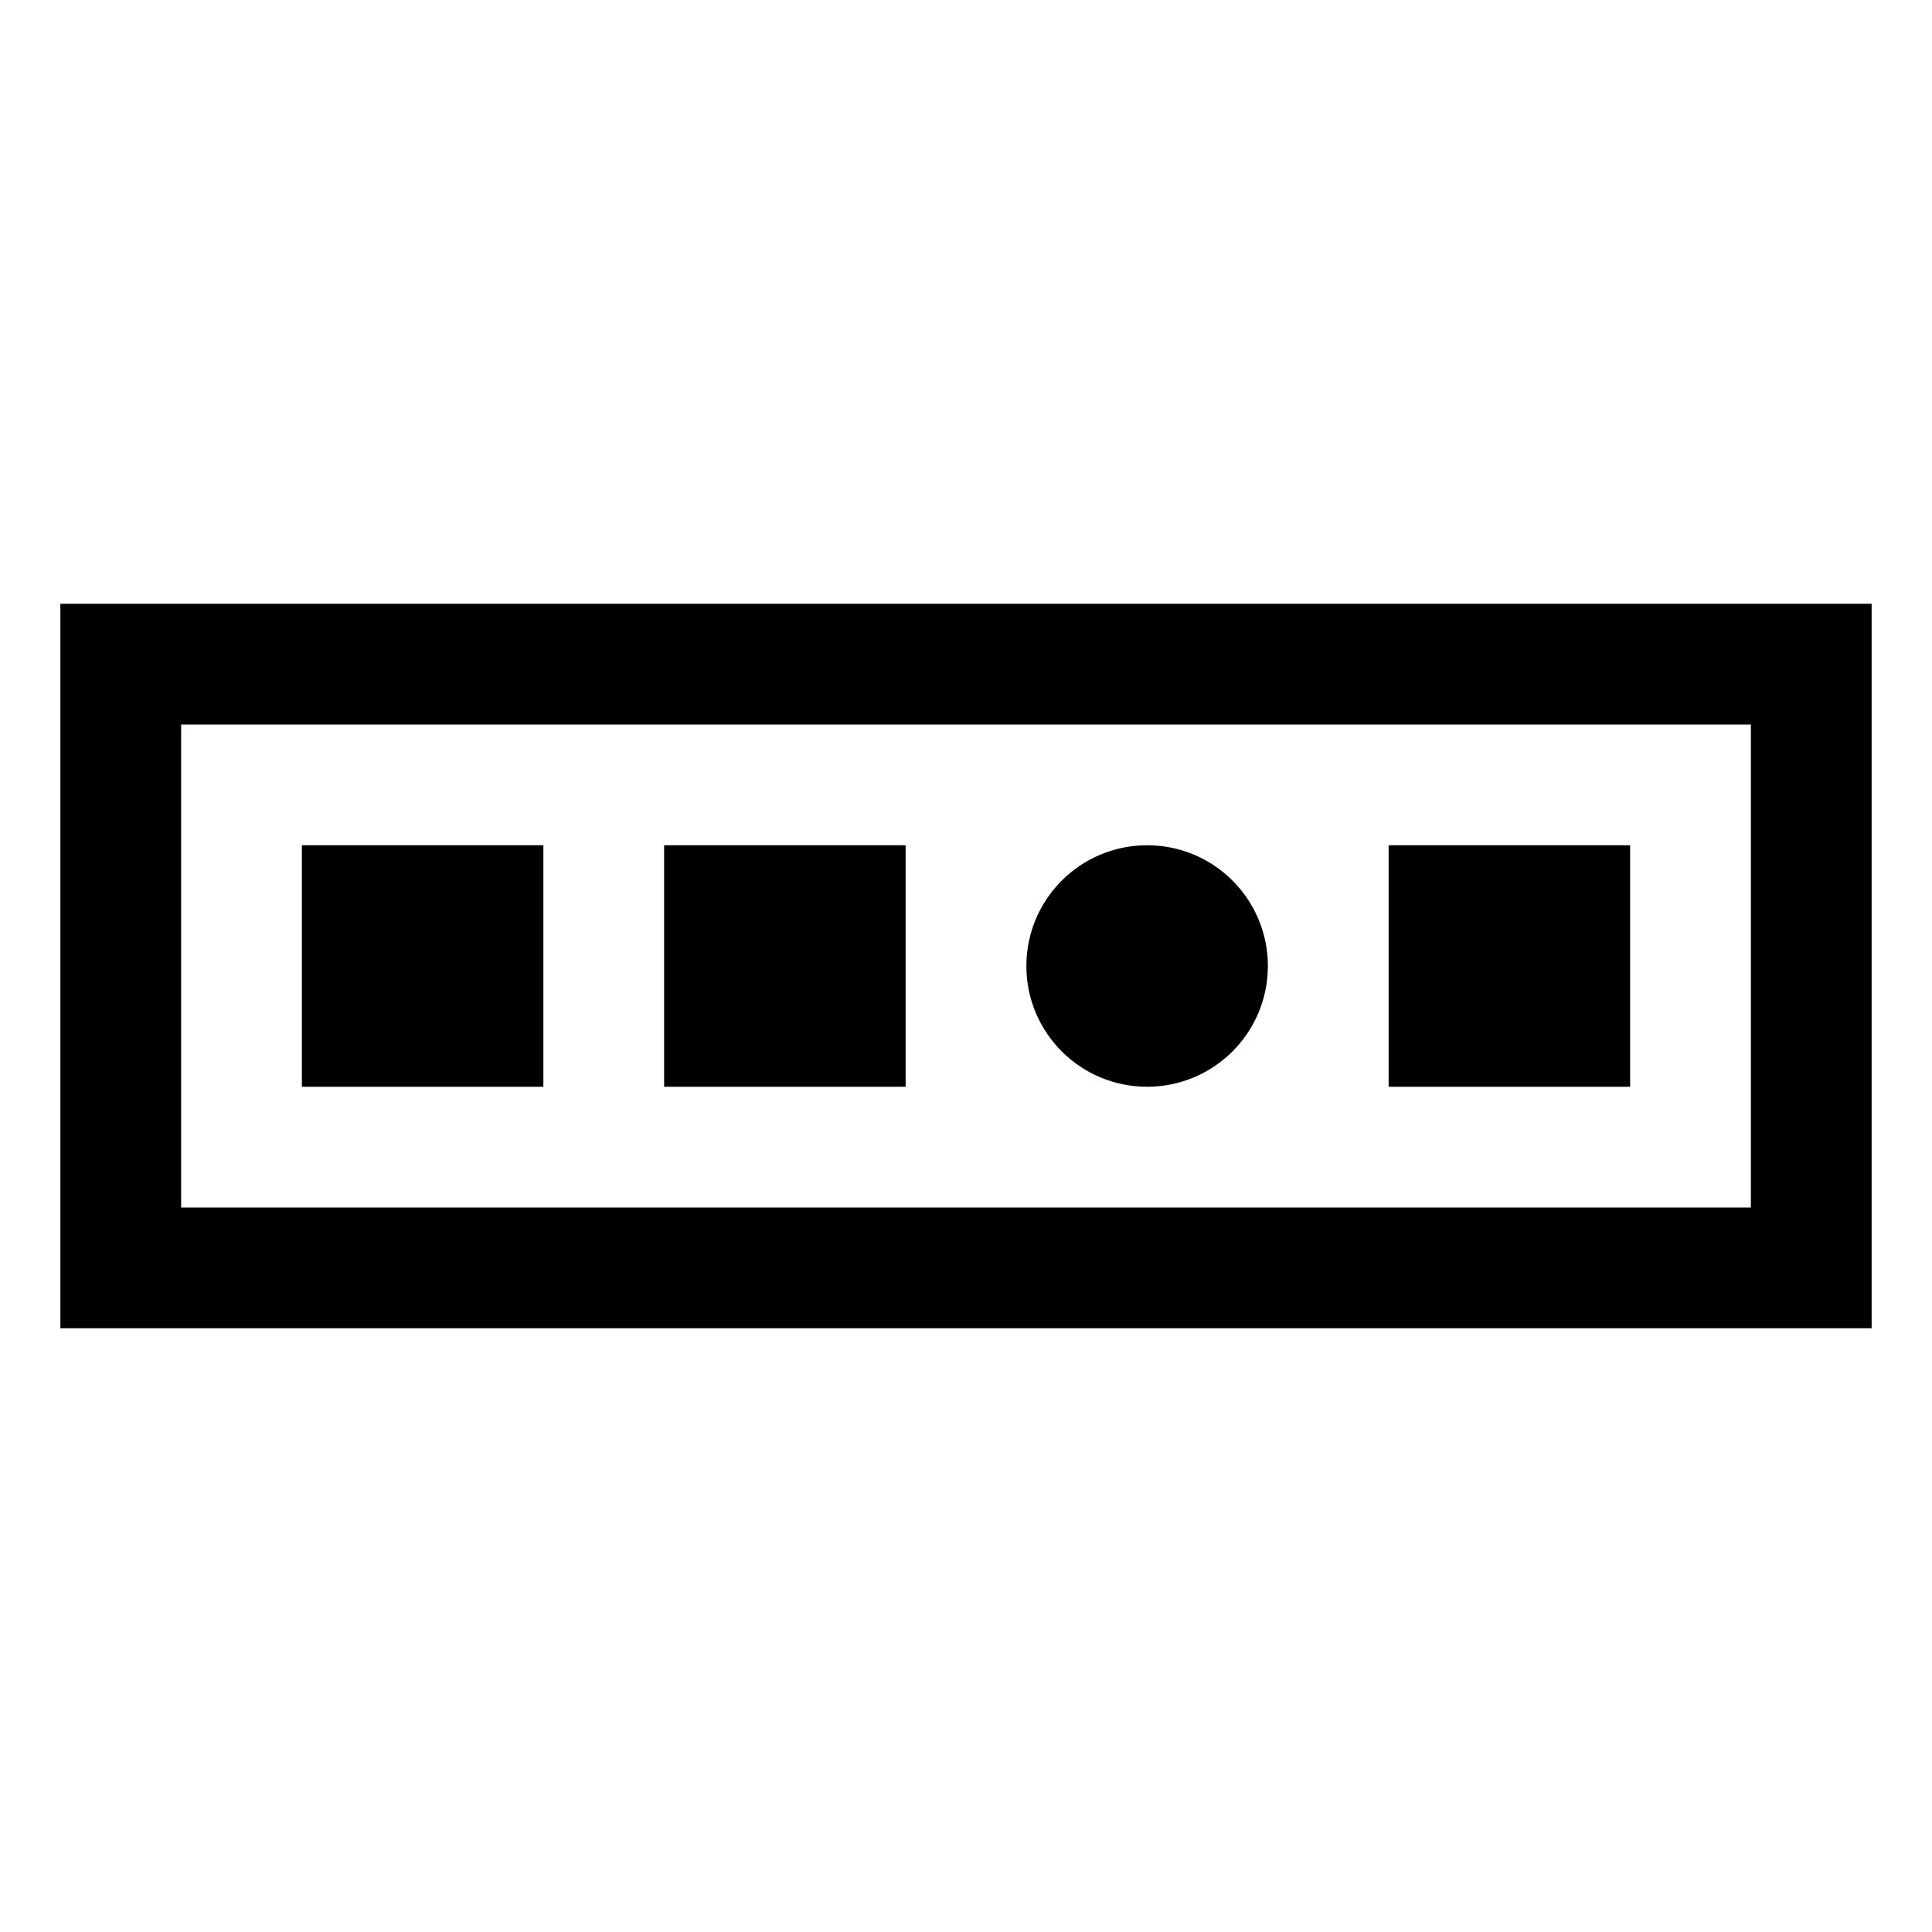 <?xml version="1.0" encoding="UTF-8"?>
<svg xmlns="http://www.w3.org/2000/svg" xmlns:xlink="http://www.w3.org/1999/xlink" viewBox="0 0 32 32" version="1.1">
<g>
<path d="M 1 10 L 1 22 L 31 22 L 31 10 Z M 3 12 L 29 12 L 29 20 L 3 20 Z M 5 14 L 5 18 L 9 18 L 9 14 Z M 11 14 L 11 18 L 15 18 L 15 14 Z M 19 14 C 17.895 14 17 14.895 17 16 C 17 17.105 17.895 18 19 18 C 20.105 18 21 17.105 21 16 C 21 14.895 20.105 14 19 14 Z M 23 14 L 23 18 L 27 18 L 27 14 Z "></path>
</g>
</svg>
